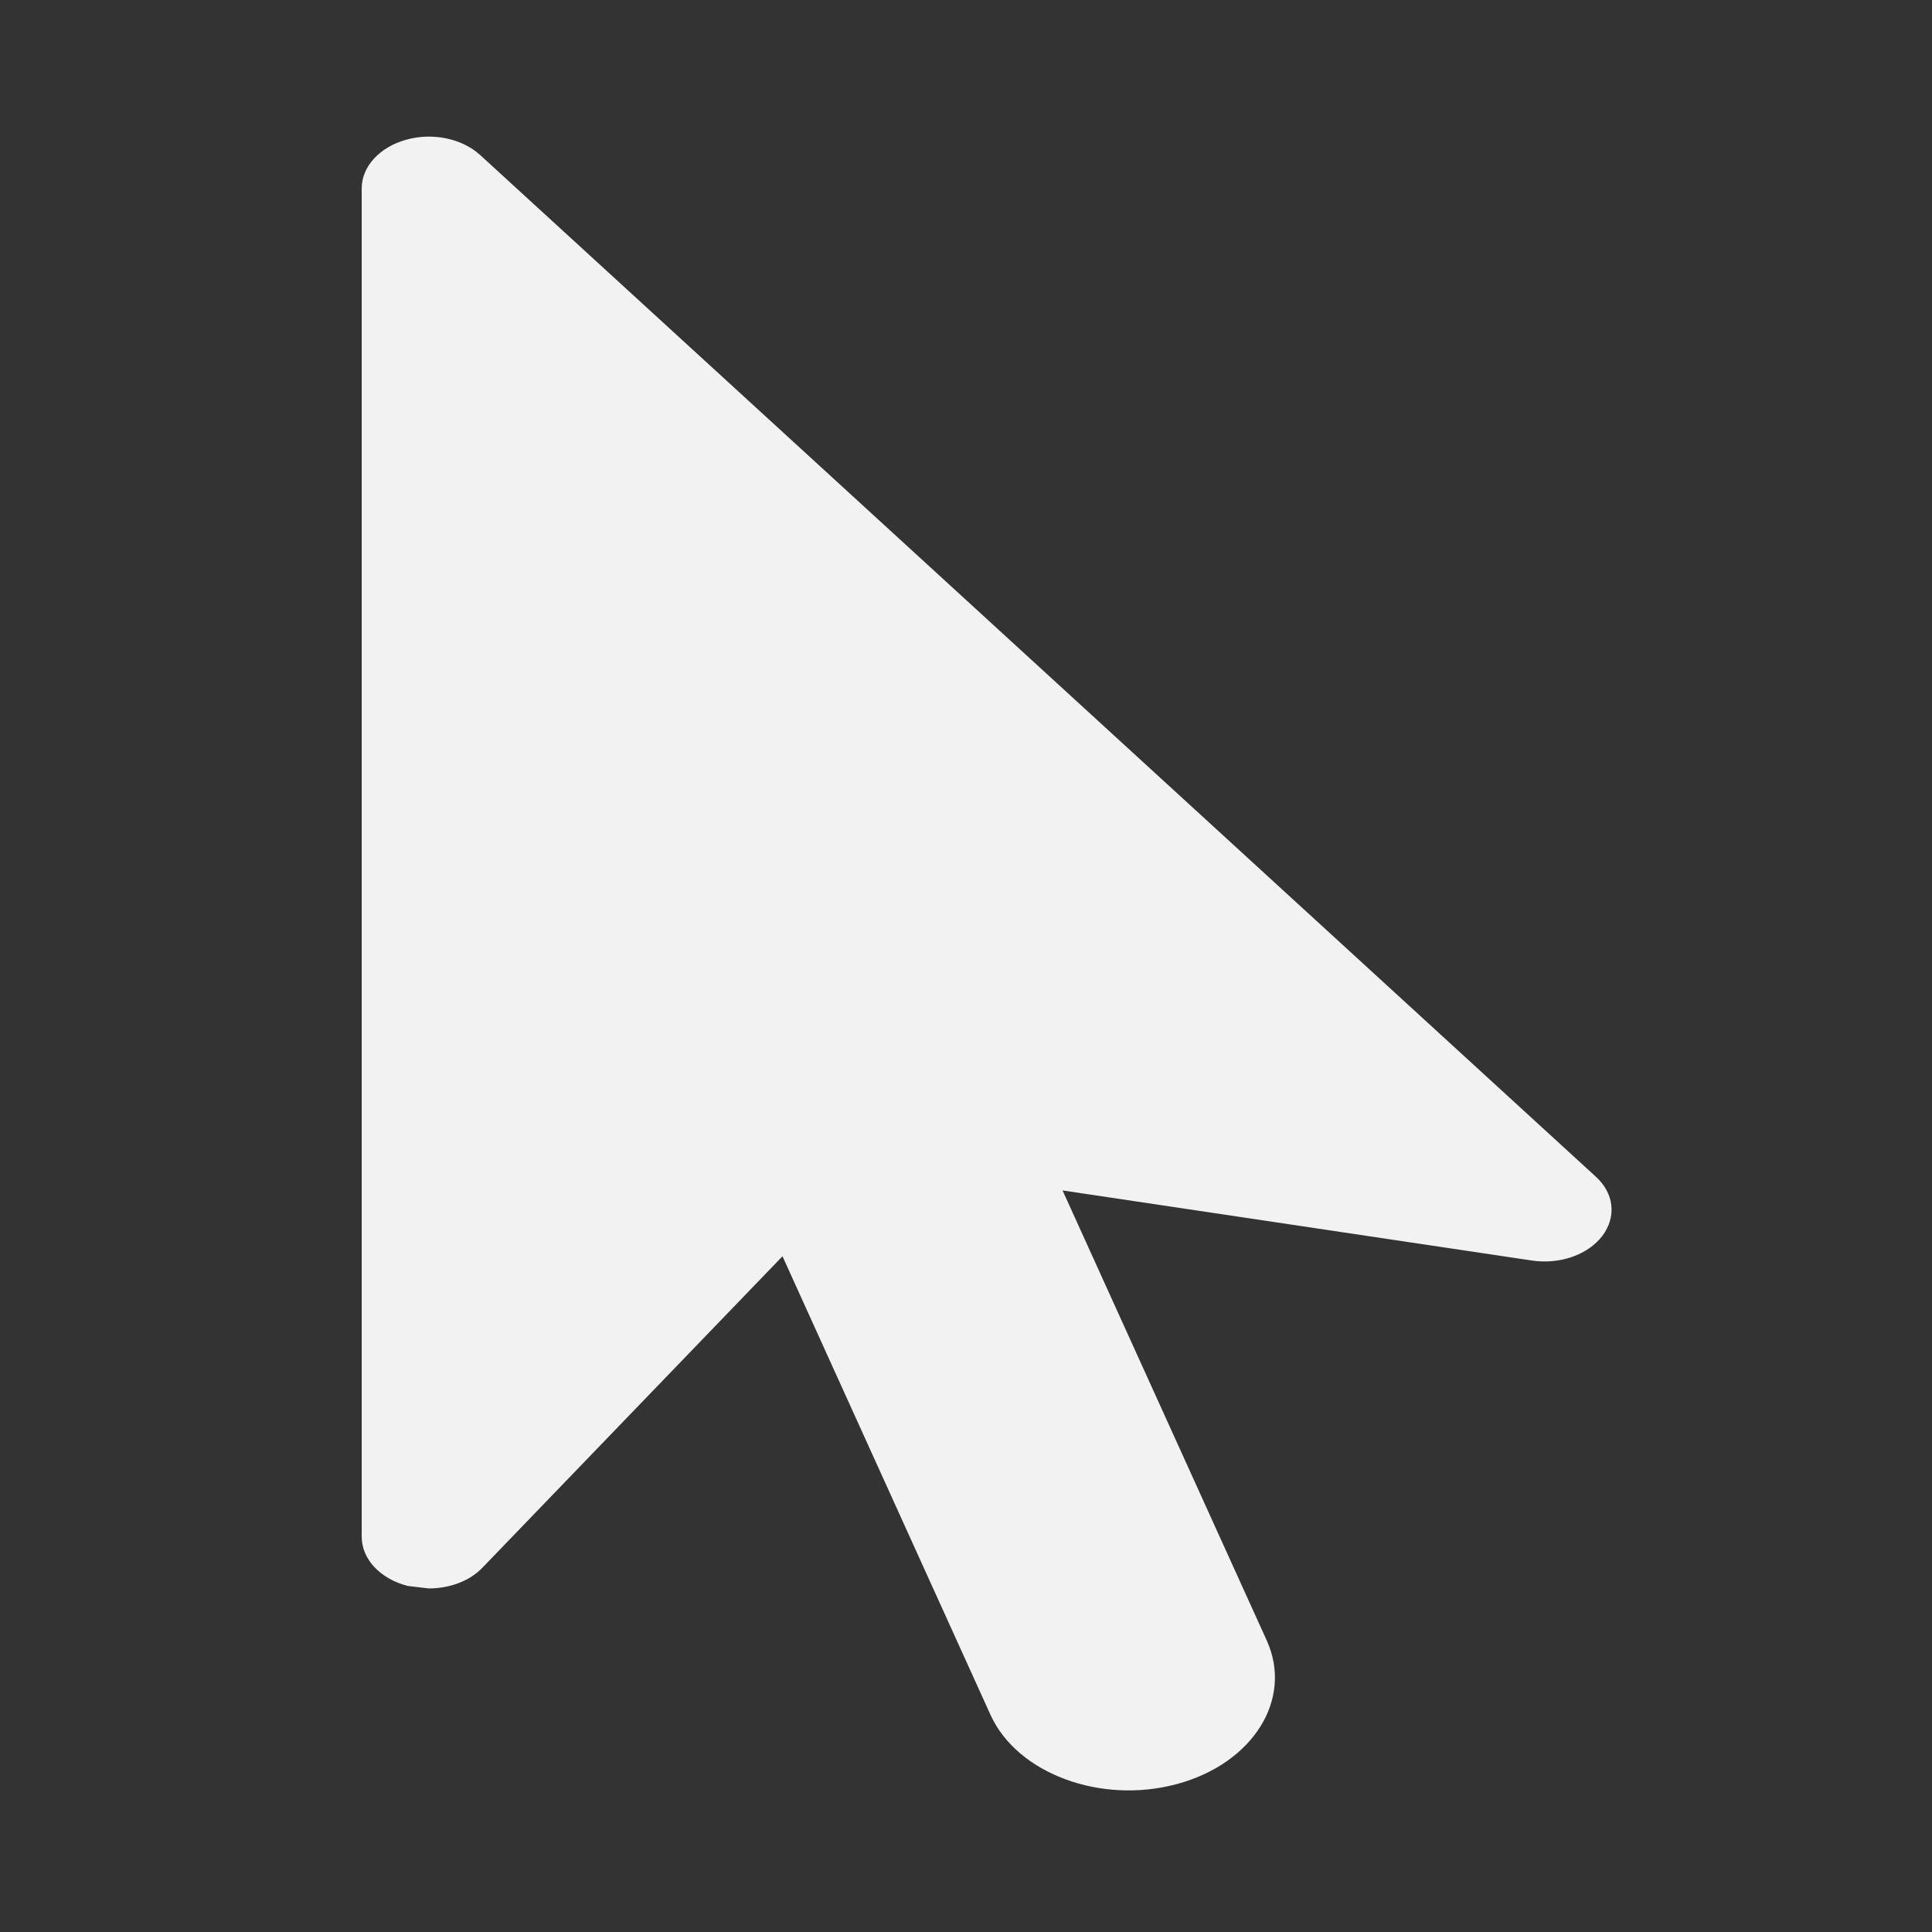 <?xml version="1.0" encoding="UTF-8" standalone="no"?>
<!-- Generator: Adobe Illustrator 19.0.0, SVG Export Plug-In . SVG Version: 6.00 Build 0)  -->

<svg
   xmlns:dc="http://purl.org/dc/elements/1.1/"
   xmlns:cc="http://creativecommons.org/ns#"
   xmlns:rdf="http://www.w3.org/1999/02/22-rdf-syntax-ns#"
   xmlns:svg="http://www.w3.org/2000/svg"
   xmlns="http://www.w3.org/2000/svg"
   xmlns:sodipodi="http://sodipodi.sourceforge.net/DTD/sodipodi-0.dtd"
   xmlns:inkscape="http://www.inkscape.org/namespaces/inkscape"
   version="1.1"
   id="Capa_1"
   x="0px"
   y="0px"
   viewBox="0 0 486.462 486.462"
   xml:space="preserve"
   inkscape:version="0.91 r13725"
   sodipodi:docname="pointer.svg"
   height="360"
   width="360"><rect x="0" y="0" width="486.462" height="486.462" fill="#333333" stroke="none"/><defs
     id="defs73" /><sodipodi:namedview
     pagecolor="#ffffff"
     bordercolor="#666666"
     borderopacity="1"
     objecttolerance="10"
     gridtolerance="10"
     guidetolerance="10"
     inkscape:pageopacity="0"
     inkscape:pageshadow="2"
     inkscape:window-width="1920"
     inkscape:window-height="1017"
     id="namedview71"
     showgrid="false"
     inkscape:zoom="1.9405421"
     inkscape:cx="168.90554"
     inkscape:cy="209.19557"
     inkscape:window-x="1912"
     inkscape:window-y="5"
     inkscape:window-maximized="1"
     inkscape:current-layer="Capa_1" /><g
     id="g3"
     transform="matrix(1.111,0,0,0.856,-21.802,34.399)"
     style="fill:#f2f2f2;stroke:none;stroke-width:12.549;stroke-linejoin:round;stroke-miterlimit:4;stroke-dasharray:none;stroke-opacity:1"><g
       id="g5"
       style="fill:#f2f2f2;stroke:none;stroke-width:12.549;stroke-linejoin:round;stroke-miterlimit:4;stroke-dasharray:none;stroke-opacity:1"><g
         id="g7"
         style="fill:#f2f2f2;stroke:none;stroke-width:12.549;stroke-linejoin:round;stroke-miterlimit:4;stroke-dasharray:none;stroke-opacity:1"><path
           style="fill:#f2f2f2;stroke:none;stroke-width:12.549;stroke-linejoin:round;stroke-miterlimit:4;stroke-dasharray:none;stroke-opacity:1"
           d="M 381.245,305.878 128.443,5.409 C 124.309,0.515 117.56,-1.279 111.602,0.94 105.613,3.129 101.6,8.845 101.6,15.228 l 0,396.622 c 0,6.597 4.195,12.373 10.427,14.47 l 4.773,0.73 c 4.712,0 9.272,-2.158 12.19,-6.141 l 67.973,-91.563 47.15,134.913 c 6.05,17.237 24.958,26.387 42.225,20.337 17.237,-6.019 26.417,-24.928 20.368,-42.255 l -46.268,-132.359 106.337,20.611 c 6.414,1.246 12.768,-1.733 15.99,-7.235 3.252,-5.594 2.705,-12.556 -1.52,-17.48 z"
           id="path9"
           inkscape:connector-curvature="0" /></g></g><g
       id="g11"
       style="fill:#f2f2f2;stroke:none;stroke-width:12.549;stroke-linejoin:round;stroke-miterlimit:4;stroke-dasharray:none;stroke-opacity:1" /><g
       id="g13"
       style="fill:#f2f2f2;stroke:none;stroke-width:12.549;stroke-linejoin:round;stroke-miterlimit:4;stroke-dasharray:none;stroke-opacity:1" /><g
       id="g15"
       style="fill:#f2f2f2;stroke:none;stroke-width:12.549;stroke-linejoin:round;stroke-miterlimit:4;stroke-dasharray:none;stroke-opacity:1" /><g
       id="g17"
       style="fill:#f2f2f2;stroke:none;stroke-width:12.549;stroke-linejoin:round;stroke-miterlimit:4;stroke-dasharray:none;stroke-opacity:1" /><g
       id="g19"
       style="fill:#f2f2f2;stroke:none;stroke-width:12.549;stroke-linejoin:round;stroke-miterlimit:4;stroke-dasharray:none;stroke-opacity:1" /><g
       id="g21"
       style="fill:#f2f2f2;stroke:none;stroke-width:12.549;stroke-linejoin:round;stroke-miterlimit:4;stroke-dasharray:none;stroke-opacity:1" /><g
       id="g23"
       style="fill:#f2f2f2;stroke:none;stroke-width:12.549;stroke-linejoin:round;stroke-miterlimit:4;stroke-dasharray:none;stroke-opacity:1" /><g
       id="g25"
       style="fill:#f2f2f2;stroke:none;stroke-width:12.549;stroke-linejoin:round;stroke-miterlimit:4;stroke-dasharray:none;stroke-opacity:1" /><g
       id="g27"
       style="fill:#f2f2f2;stroke:none;stroke-width:12.549;stroke-linejoin:round;stroke-miterlimit:4;stroke-dasharray:none;stroke-opacity:1" /><g
       id="g29"
       style="fill:#f2f2f2;stroke:none;stroke-width:12.549;stroke-linejoin:round;stroke-miterlimit:4;stroke-dasharray:none;stroke-opacity:1" /><g
       id="g31"
       style="fill:#f2f2f2;stroke:none;stroke-width:12.549;stroke-linejoin:round;stroke-miterlimit:4;stroke-dasharray:none;stroke-opacity:1" /><g
       id="g33"
       style="fill:#f2f2f2;stroke:none;stroke-width:12.549;stroke-linejoin:round;stroke-miterlimit:4;stroke-dasharray:none;stroke-opacity:1" /><g
       id="g35"
       style="fill:#f2f2f2;stroke:none;stroke-width:12.549;stroke-linejoin:round;stroke-miterlimit:4;stroke-dasharray:none;stroke-opacity:1" /><g
       id="g37"
       style="fill:#f2f2f2;stroke:none;stroke-width:12.549;stroke-linejoin:round;stroke-miterlimit:4;stroke-dasharray:none;stroke-opacity:1" /><g
       id="g39"
       style="fill:#f2f2f2;stroke:none;stroke-width:12.549;stroke-linejoin:round;stroke-miterlimit:4;stroke-dasharray:none;stroke-opacity:1" /></g><g
     id="g41" /><g
     id="g43" /><g
     id="g45" /><g
     id="g47" /><g
     id="g49" /><g
     id="g51" /><g
     id="g53" /><g
     id="g55" /><g
     id="g57" /><g
     id="g59" /><g
     id="g61" /><g
     id="g63" /><g
     id="g65" /><g
     id="g67" /><g
     id="g69" /></svg>